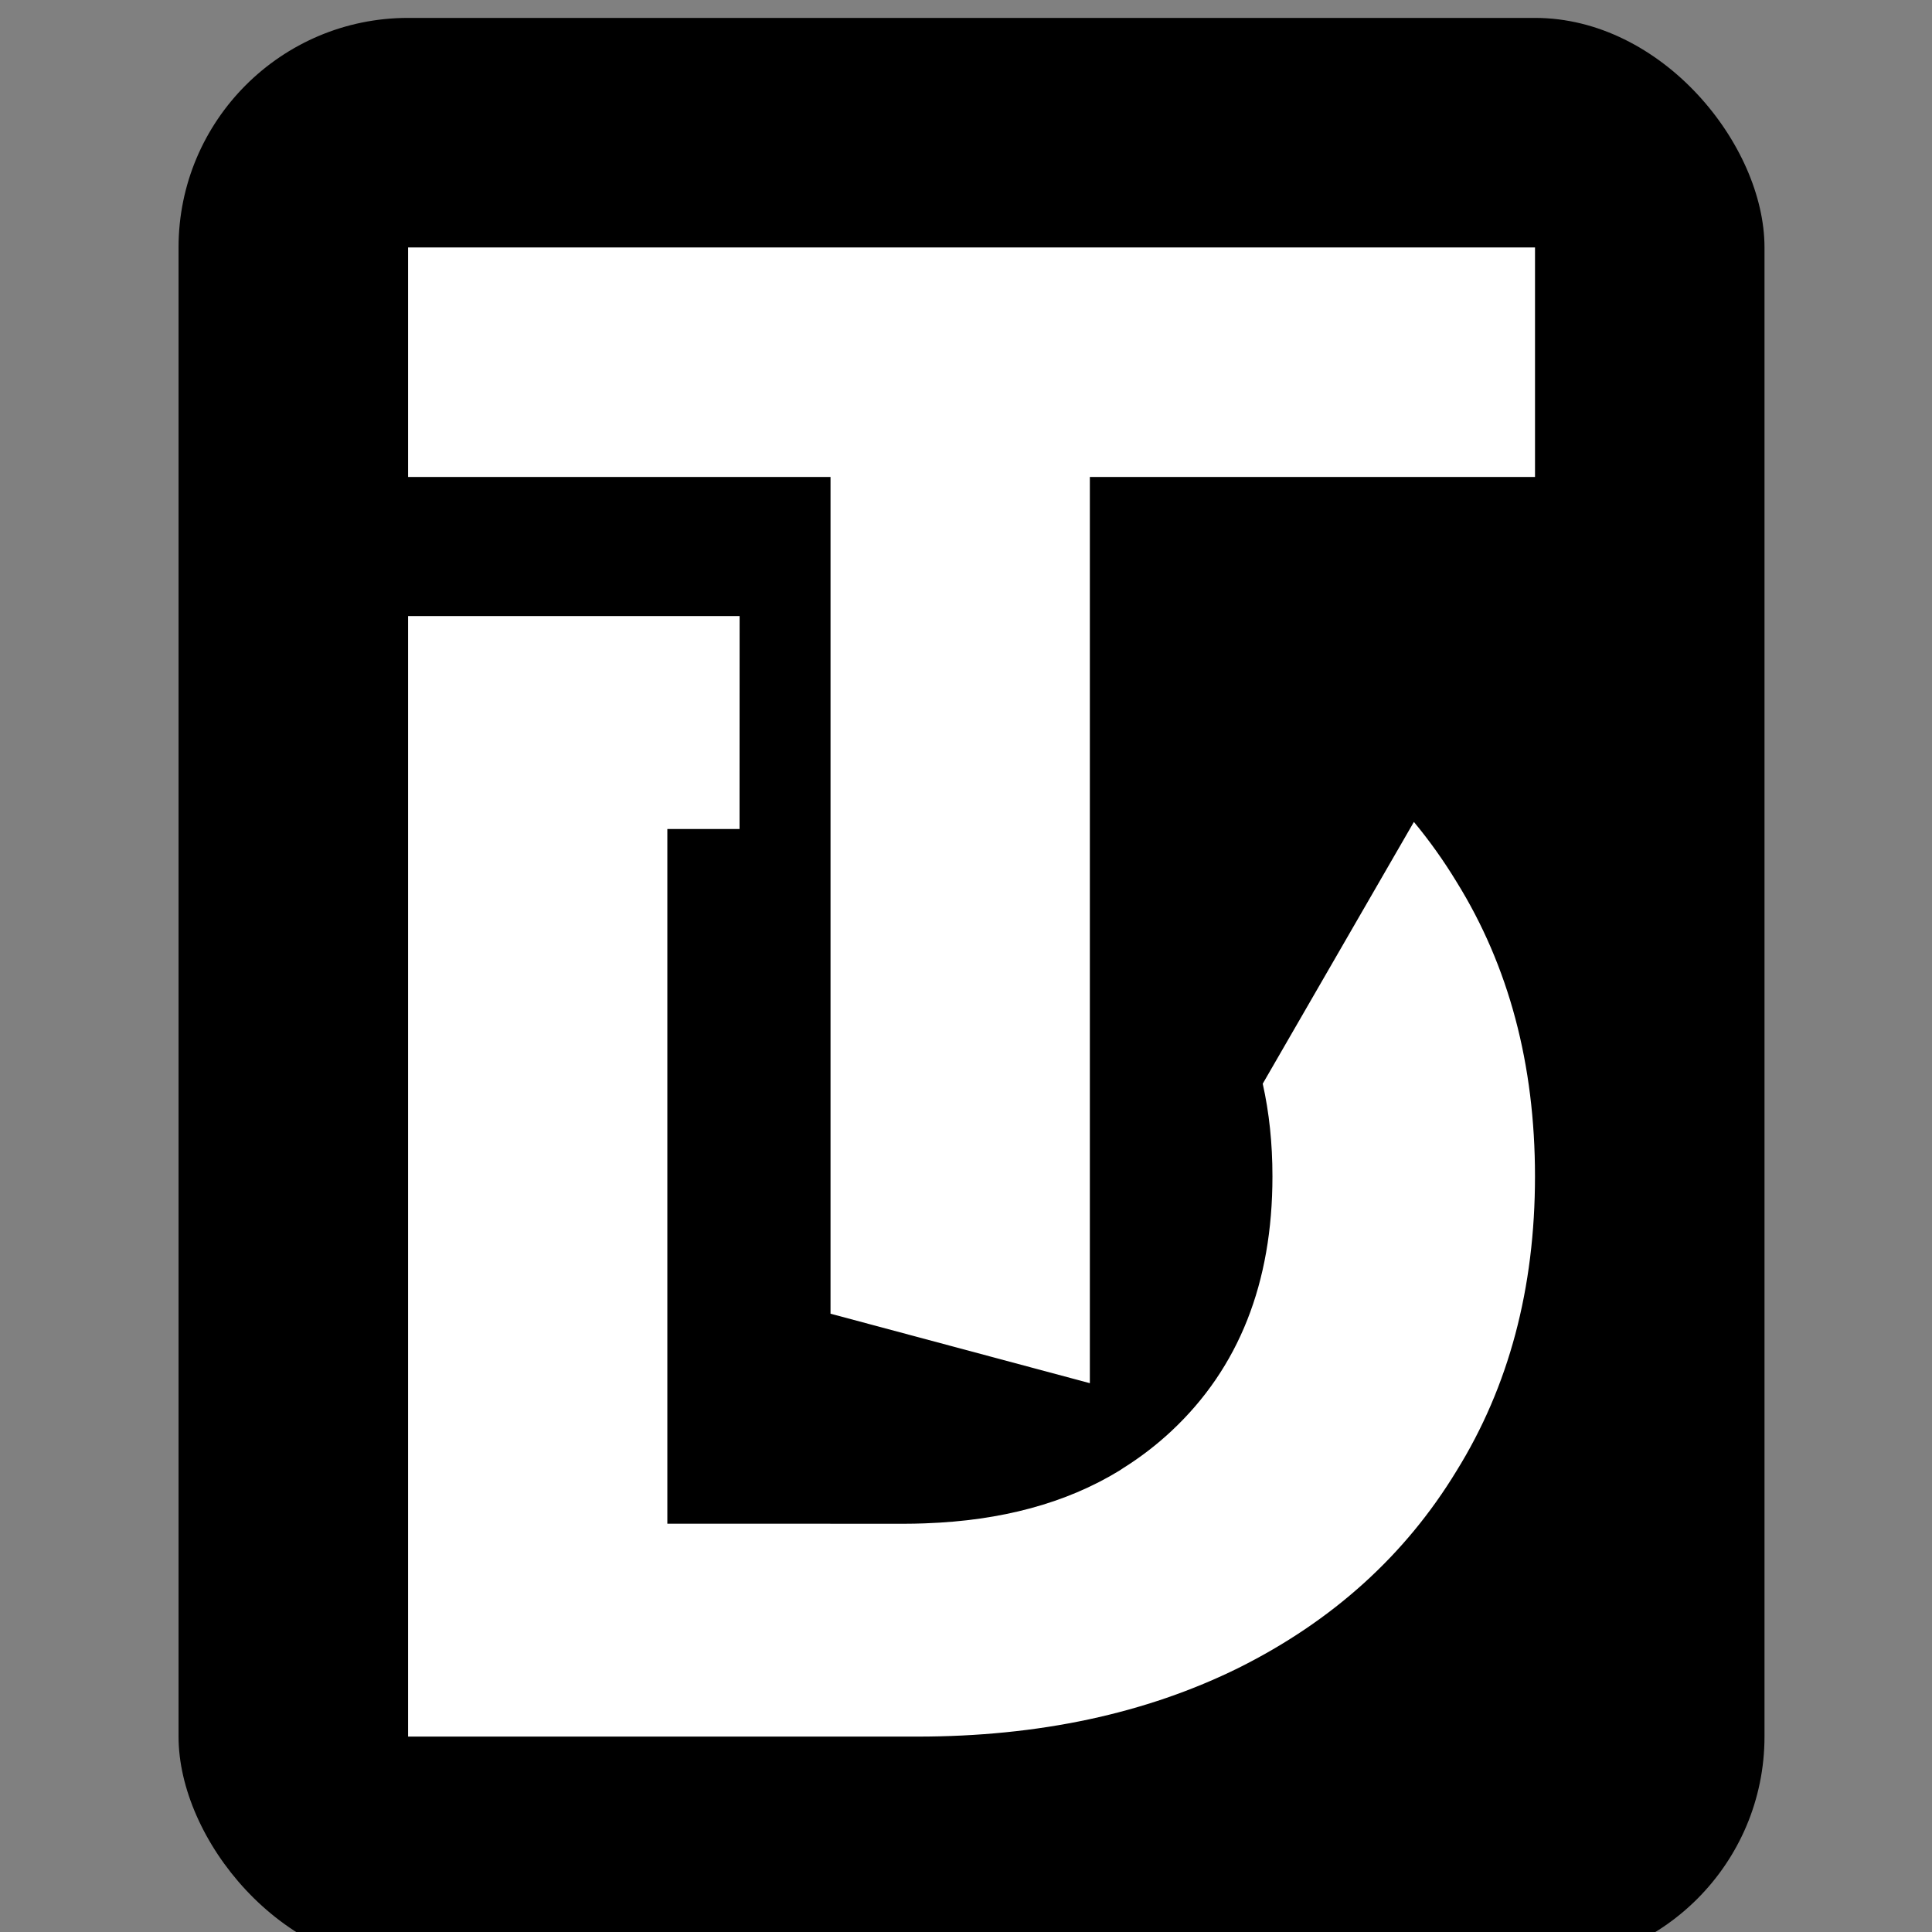 <?xml version="1.0" encoding="UTF-8" standalone="no"?>
<!-- Created with Inkscape (http://www.inkscape.org/) -->

<svg
   width="16"
   height="16"
   viewBox="0 0 4.233 4.233"
   version="1.1"
   id="svg5"
   xmlns="http://www.w3.org/2000/svg"
   xmlns:svg="http://www.w3.org/2000/svg">
  <rect x="0" y="0" width="4.233" height="4.233" fill="#808080" stroke="none"/>
  <defs
     id="defs2" />
  <g
     id="layer1"
     transform="translate(-155.707,-128.984)">
    <g
       id="g14913"
       transform="matrix(0.047,0,0,0.047,156.374,124.33)"
       style="stroke-width:21.453">
      <rect
         style="fill:#000000;stroke:none;stroke-width:21.456;stroke-linecap:round;stroke-linejoin:round;stroke-dasharray:none;paint-order:markers stroke fill;stop-color:#000000"
         id="rect14904"
         width="73.932"
         height="90.819"
         x="-5.868"
         y="99.856"
         ry="10.7" />
      <path
         id="path14906"
         style="font-weight:bold;font-size:74.621px;font-family:'Montserrat Alternates';-inkscape-font-specification:'Montserrat Alternates, Bold';fill:#ffffff;stroke-width:11.352;stroke-linecap:round;stroke-linejoin:round;paint-order:markers stroke fill"
         d="m 4.832,127.741 v 52.235 H 28.561 c 5.671,0 10.671,-1.07 14.999,-3.209 4.378,-2.189 7.76,-5.248 10.148,-9.178 2.438,-3.93 3.657,-8.507 3.657,-13.73 0,-5.223 -1.219,-9.8 -3.657,-13.73 -0.6,-0.987 -1.263,-1.918 -1.988,-2.792 l -7.047,12.204 c 0.301,1.34 0.453,2.778 0.453,4.318 0,4.975 -1.567,8.93 -4.701,11.865 -0.698,0.653 -1.452,1.232 -2.259,1.737 -0.056,0.041 -0.114,0.08 -0.174,0.116 -2.506,1.531 -5.52,2.329 -9.024,2.456 -0.021,7.8e-4 -0.042,0.002 -0.064,0.003 -0.311,0.011 -0.624,0.018 -0.942,0.018 h -3.44 c -0.005,-5e-4 -0.009,-0.001 -0.014,-0.002 h -7.59 v -32.386 h 3.366 v -1.518 c 0.003,-2.802 0.004,-5.605 0.003,-8.407 z" />
      <path
         id="path14908"
         style="fill:#ffffff;stroke:none;stroke-width:11.352;stroke-linecap:round;stroke-linejoin:round;paint-order:markers stroke fill;stop-color:#000000"
         d="m 4.832,110.556 v 10.7 H 24.525 v 39.006 l 12.089,3.239 v -42.245 h 20.752 v -10.7 z" />
    </g>
  </g>
</svg>

